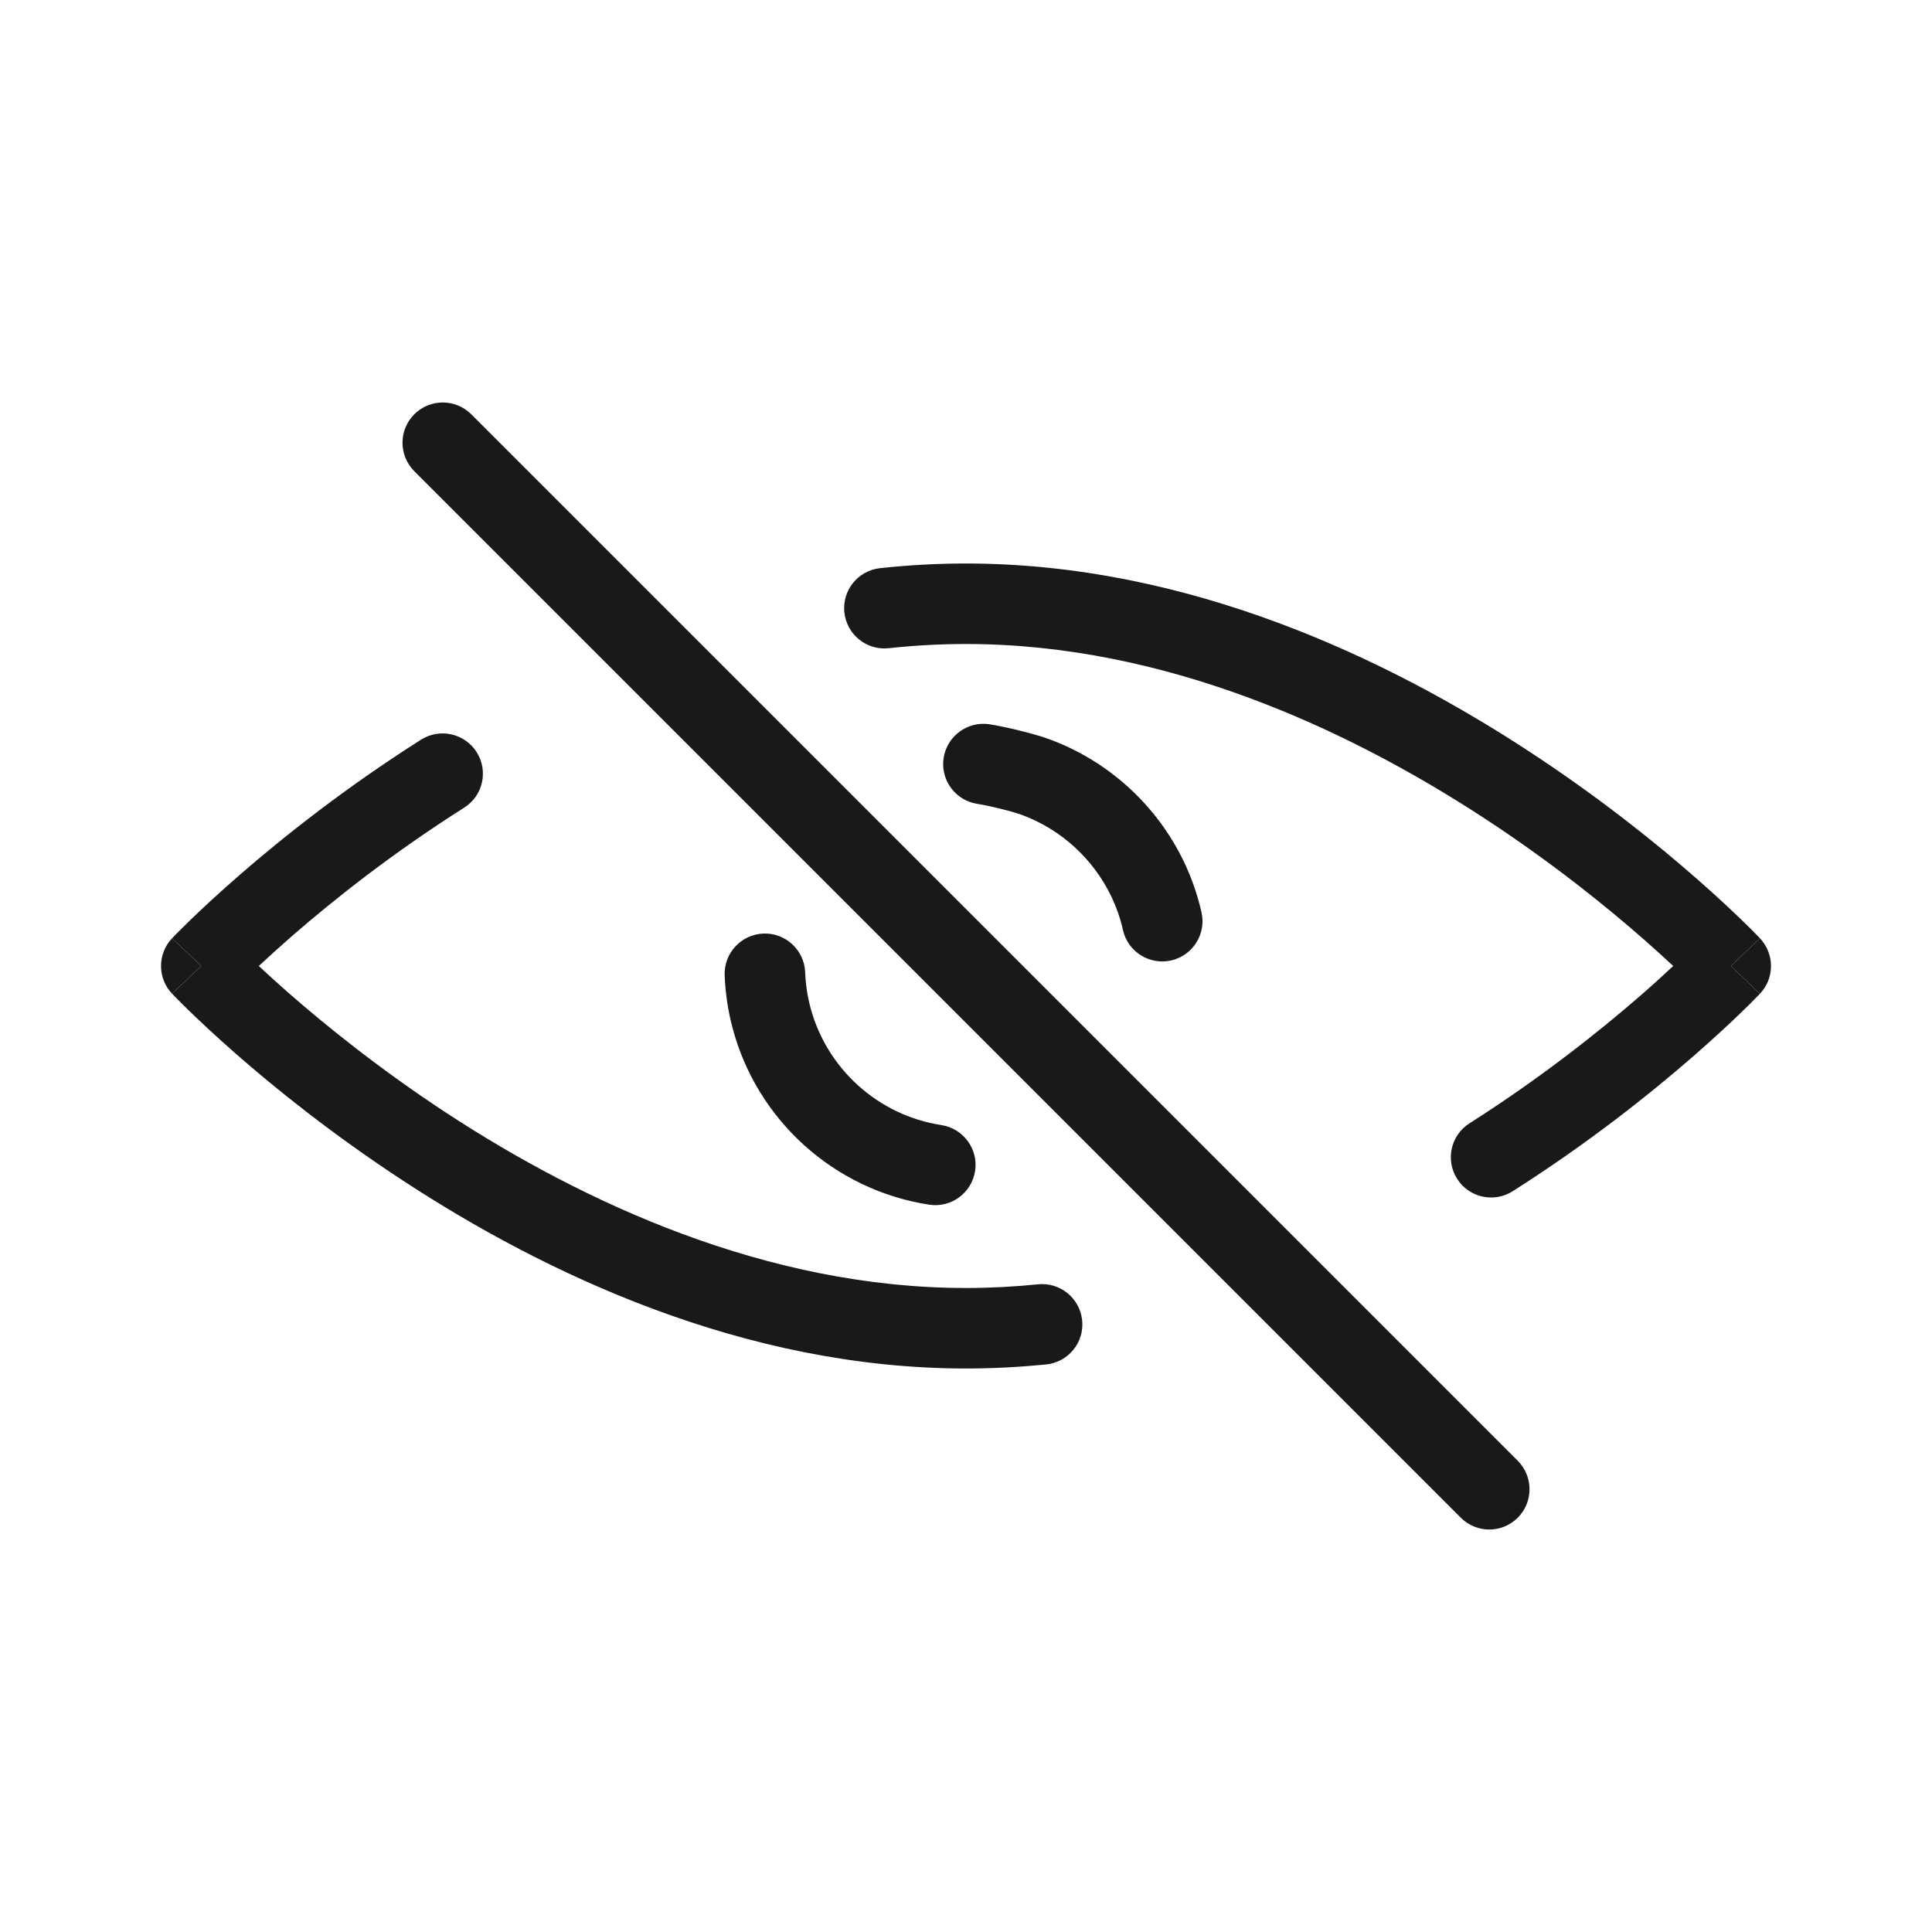 <svg width="24" height="24" viewBox="0 0 24 24" fill="none" xmlns="http://www.w3.org/2000/svg">
<g opacity="0.9">
<path d="M5.854 5.146C5.658 4.951 5.342 4.951 5.147 5.146C4.951 5.342 4.951 5.658 5.147 5.854L18.147 18.854C18.342 19.049 18.658 19.049 18.854 18.854C19.049 18.658 19.049 18.342 18.854 18.146L5.854 5.146Z" fill="black"/>
<path d="M12 8C11.676 8 11.356 8.018 11.04 8.052C10.765 8.082 10.519 7.883 10.489 7.608C10.46 7.334 10.658 7.087 10.933 7.058C11.283 7.02 11.639 7 12 7C14.761 7 17.233 8.181 18.991 9.332C19.875 9.91 20.589 10.487 21.083 10.921C21.331 11.138 21.524 11.32 21.656 11.448C21.722 11.512 21.773 11.563 21.808 11.599C21.825 11.616 21.838 11.63 21.848 11.64L21.859 11.651L21.862 11.655L21.863 11.656L21.5 12L21.863 12.344L21.862 12.345L21.858 12.349L21.847 12.361C21.837 12.371 21.822 12.386 21.803 12.405C21.766 12.443 21.712 12.498 21.641 12.566C21.499 12.704 21.292 12.897 21.027 13.128C20.498 13.589 19.733 14.199 18.791 14.798C18.558 14.946 18.249 14.877 18.101 14.644C17.953 14.411 18.021 14.102 18.255 13.954C19.146 13.387 19.87 12.809 20.371 12.374C20.534 12.232 20.672 12.106 20.785 12C20.685 11.906 20.564 11.796 20.424 11.673C19.957 11.263 19.28 10.715 18.444 10.168C16.764 9.069 14.486 8 12 8Z" fill="black"/>
<path d="M21.863 12.344C21.863 12.344 21.863 12.343 21.5 12C21.863 11.656 21.863 11.656 21.863 11.656C22.045 11.849 22.046 12.151 21.863 12.344Z" fill="black"/>
<path d="M5.921 9.343C6.069 9.576 6 9.885 5.766 10.033C4.869 10.601 4.14 11.183 3.635 11.621C3.47 11.765 3.329 11.893 3.215 12C3.315 12.094 3.436 12.204 3.576 12.327C4.044 12.737 4.721 13.285 5.556 13.832C7.237 14.931 9.515 16 12 16C12.302 16 12.601 15.984 12.896 15.954C13.17 15.927 13.415 16.127 13.443 16.402C13.471 16.677 13.27 16.922 12.995 16.95C12.669 16.982 12.337 17 12 17C9.239 17 6.767 15.819 5.009 14.668C4.126 14.09 3.411 13.513 2.917 13.079C2.67 12.862 2.477 12.68 2.345 12.552C2.279 12.488 2.228 12.437 2.193 12.401C2.175 12.383 2.162 12.37 2.153 12.36L2.142 12.348L2.138 12.345L2.137 12.344L2.5 12L2.137 11.656L2.138 11.655L2.142 11.651L2.154 11.639C2.164 11.628 2.178 11.613 2.197 11.594C2.235 11.556 2.29 11.501 2.361 11.432C2.504 11.294 2.712 11.099 2.979 10.867C3.513 10.403 4.282 9.79 5.231 9.188C5.464 9.041 5.773 9.11 5.921 9.343Z" fill="black"/>
<path d="M2.137 11.656C2.137 11.656 2.137 11.656 2.5 12C2.137 12.343 2.137 12.344 2.137 12.344C1.955 12.151 1.955 11.849 2.137 11.656Z" fill="black"/>
<path d="M11.722 9.416C11.764 9.143 12.019 8.956 12.292 8.997C12.483 9.027 12.841 9.112 13.032 9.182C13.769 9.452 14.373 10.004 14.71 10.711C14.803 10.907 14.876 11.115 14.925 11.332C14.987 11.602 14.818 11.869 14.549 11.931C14.279 11.992 14.011 11.823 13.95 11.554C13.918 11.409 13.869 11.271 13.807 11.141C13.583 10.669 13.179 10.301 12.688 10.121C12.572 10.078 12.281 10.007 12.141 9.986C11.868 9.944 11.68 9.689 11.722 9.416Z" fill="black"/>
<path d="M9.483 11.597C9.758 11.586 9.991 11.802 10.002 12.077C10.008 12.228 10.03 12.374 10.067 12.513C10.269 13.277 10.91 13.856 11.694 13.976C11.967 14.018 12.155 14.274 12.113 14.546C12.071 14.819 11.816 15.007 11.543 14.965C10.364 14.784 9.403 13.916 9.1 12.769C9.044 12.559 9.011 12.341 9.002 12.116C8.992 11.84 9.207 11.608 9.483 11.597Z" fill="black"/>
</g>
</svg>
